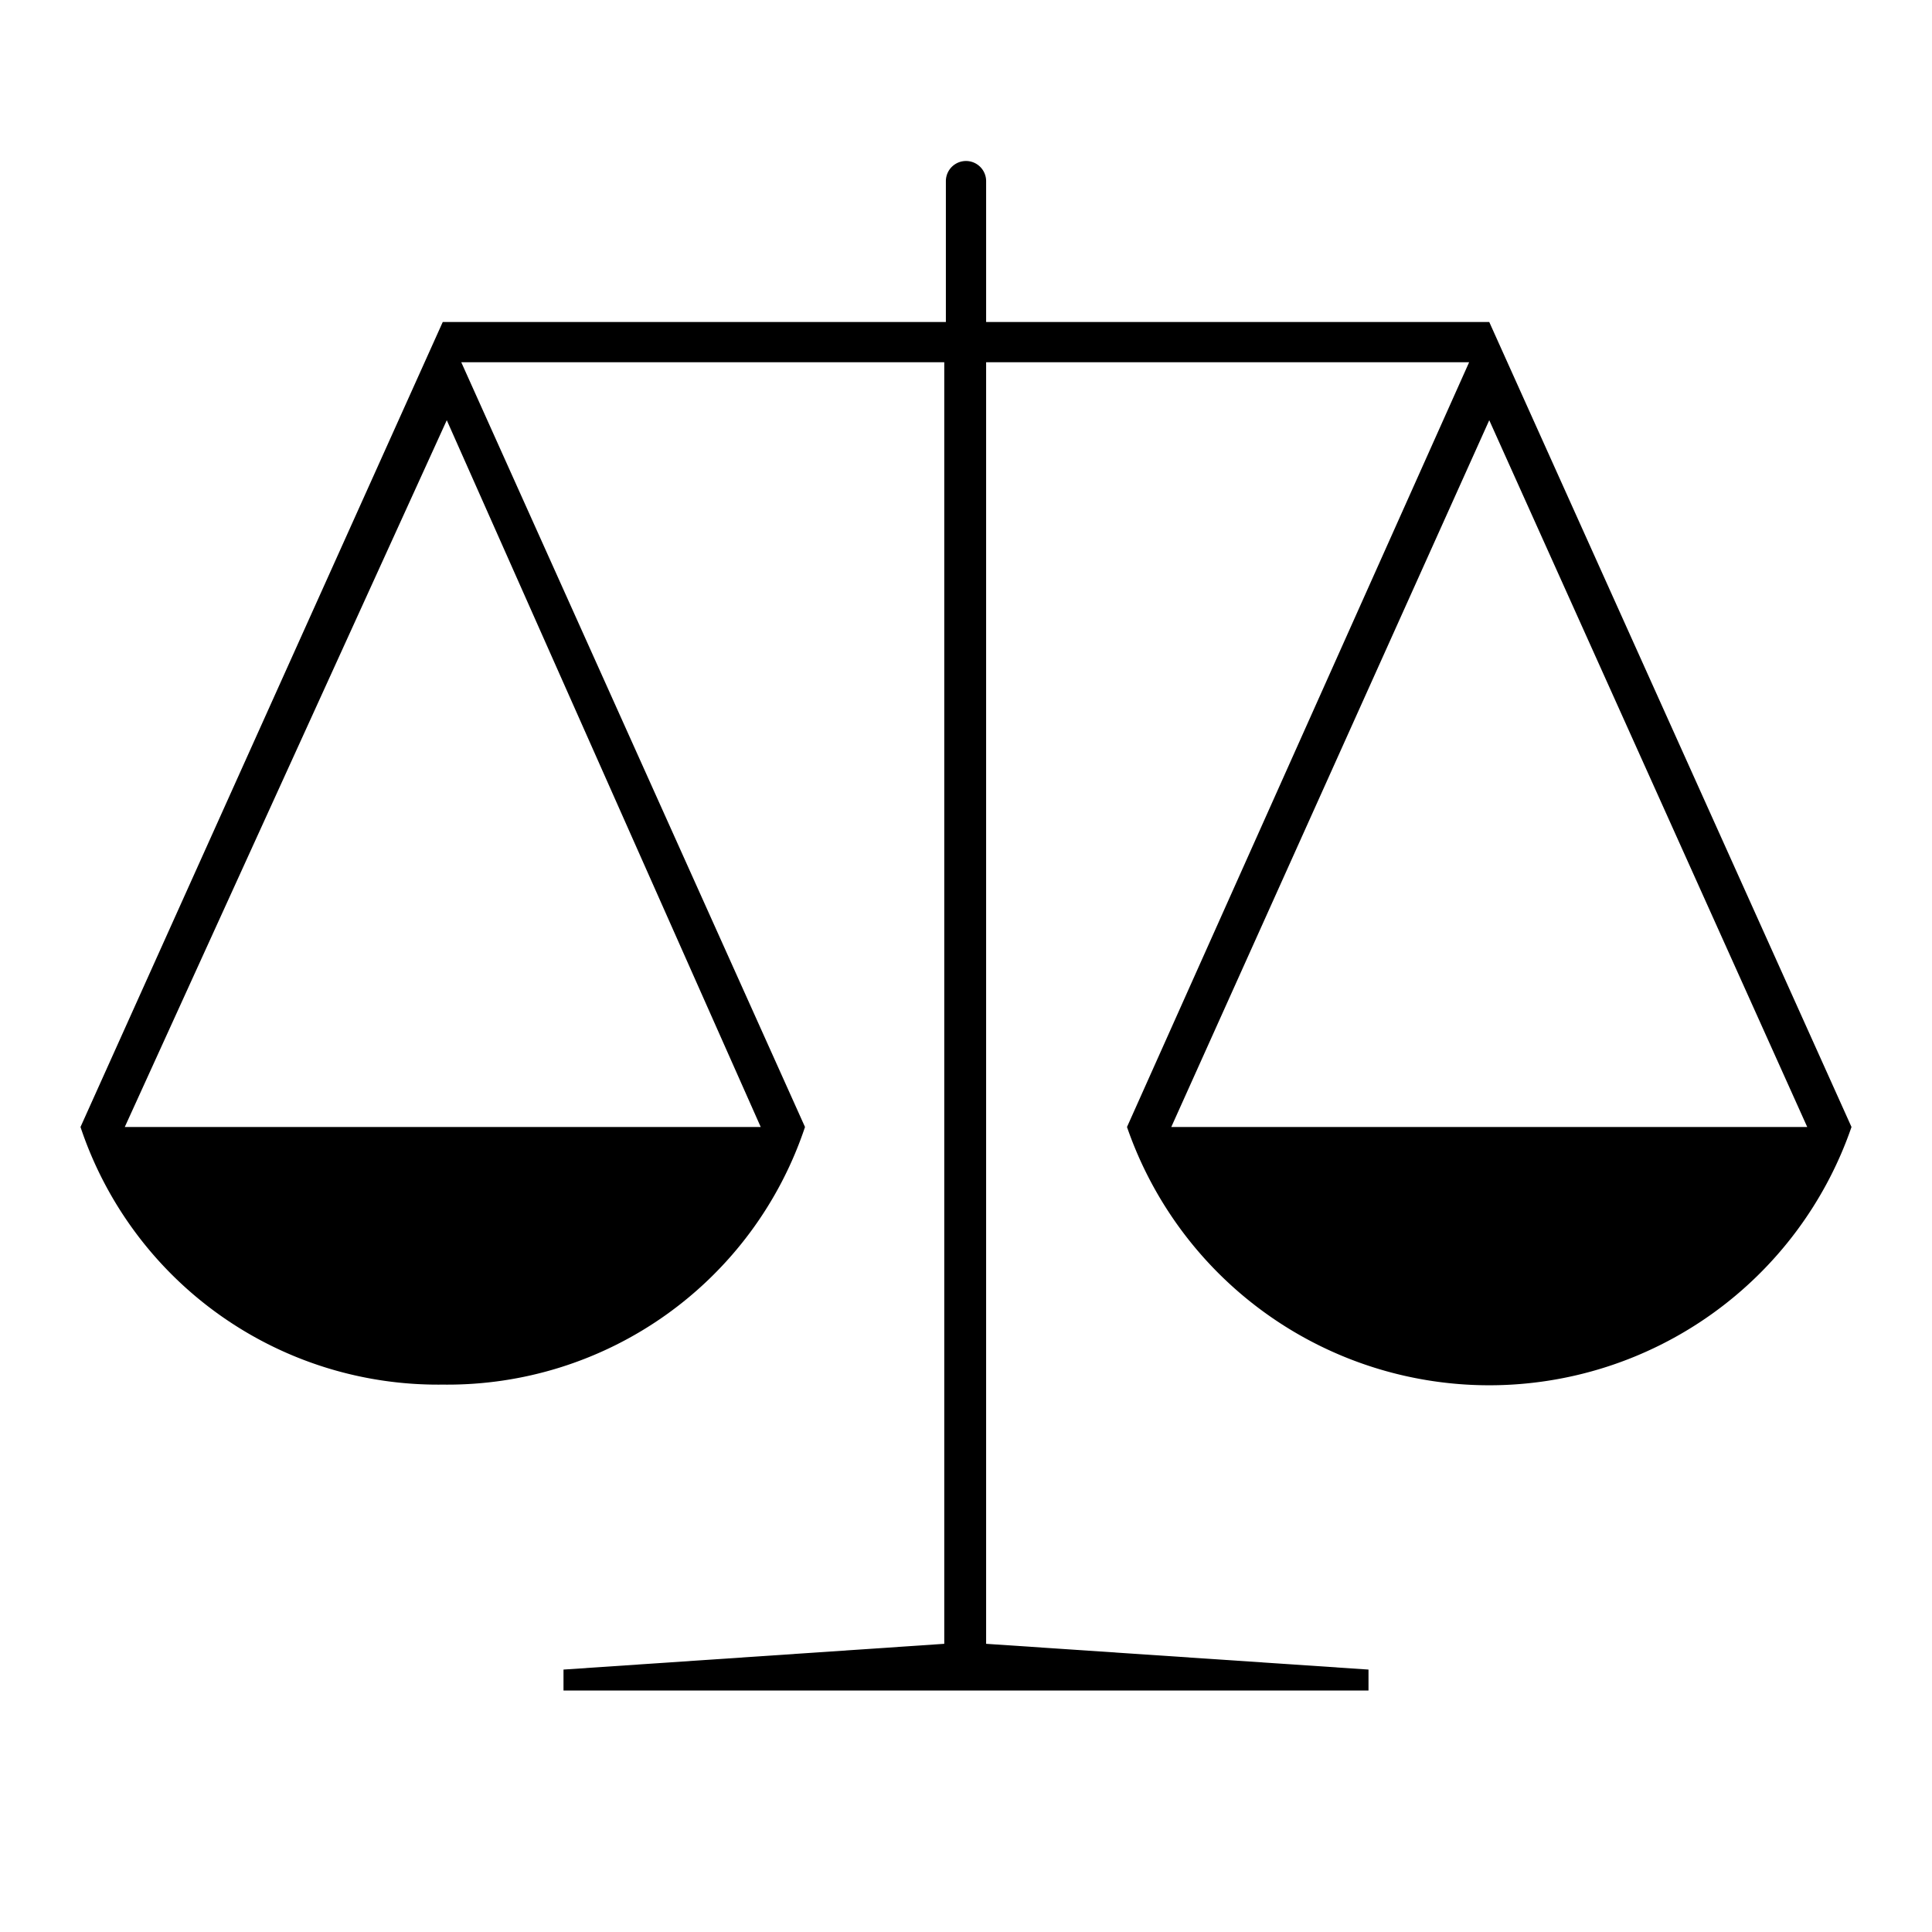 <svg id="Hot_2" data-name="Hot 2" xmlns="http://www.w3.org/2000/svg" viewBox="0 0 24 24"><title>iconoteka_scales__judge__justice__courthouse_l_f</title><path d="M18.5,4H12.25V2.25a.25.25,0,0,0-.5,0V4H5.5L1,14A4.68,4.68,0,0,0,5.5,17.2,4.68,4.68,0,0,0,10,14L5.73,4.5h6V20.42L7,20.74V21H17v-.26l-4.75-.32V4.5h6L14,14a4.76,4.76,0,0,0,9,0ZM1.55,14l4-8.78L9.45,14Zm13,0L18.5,5.22,22.45,14Z"/></svg>